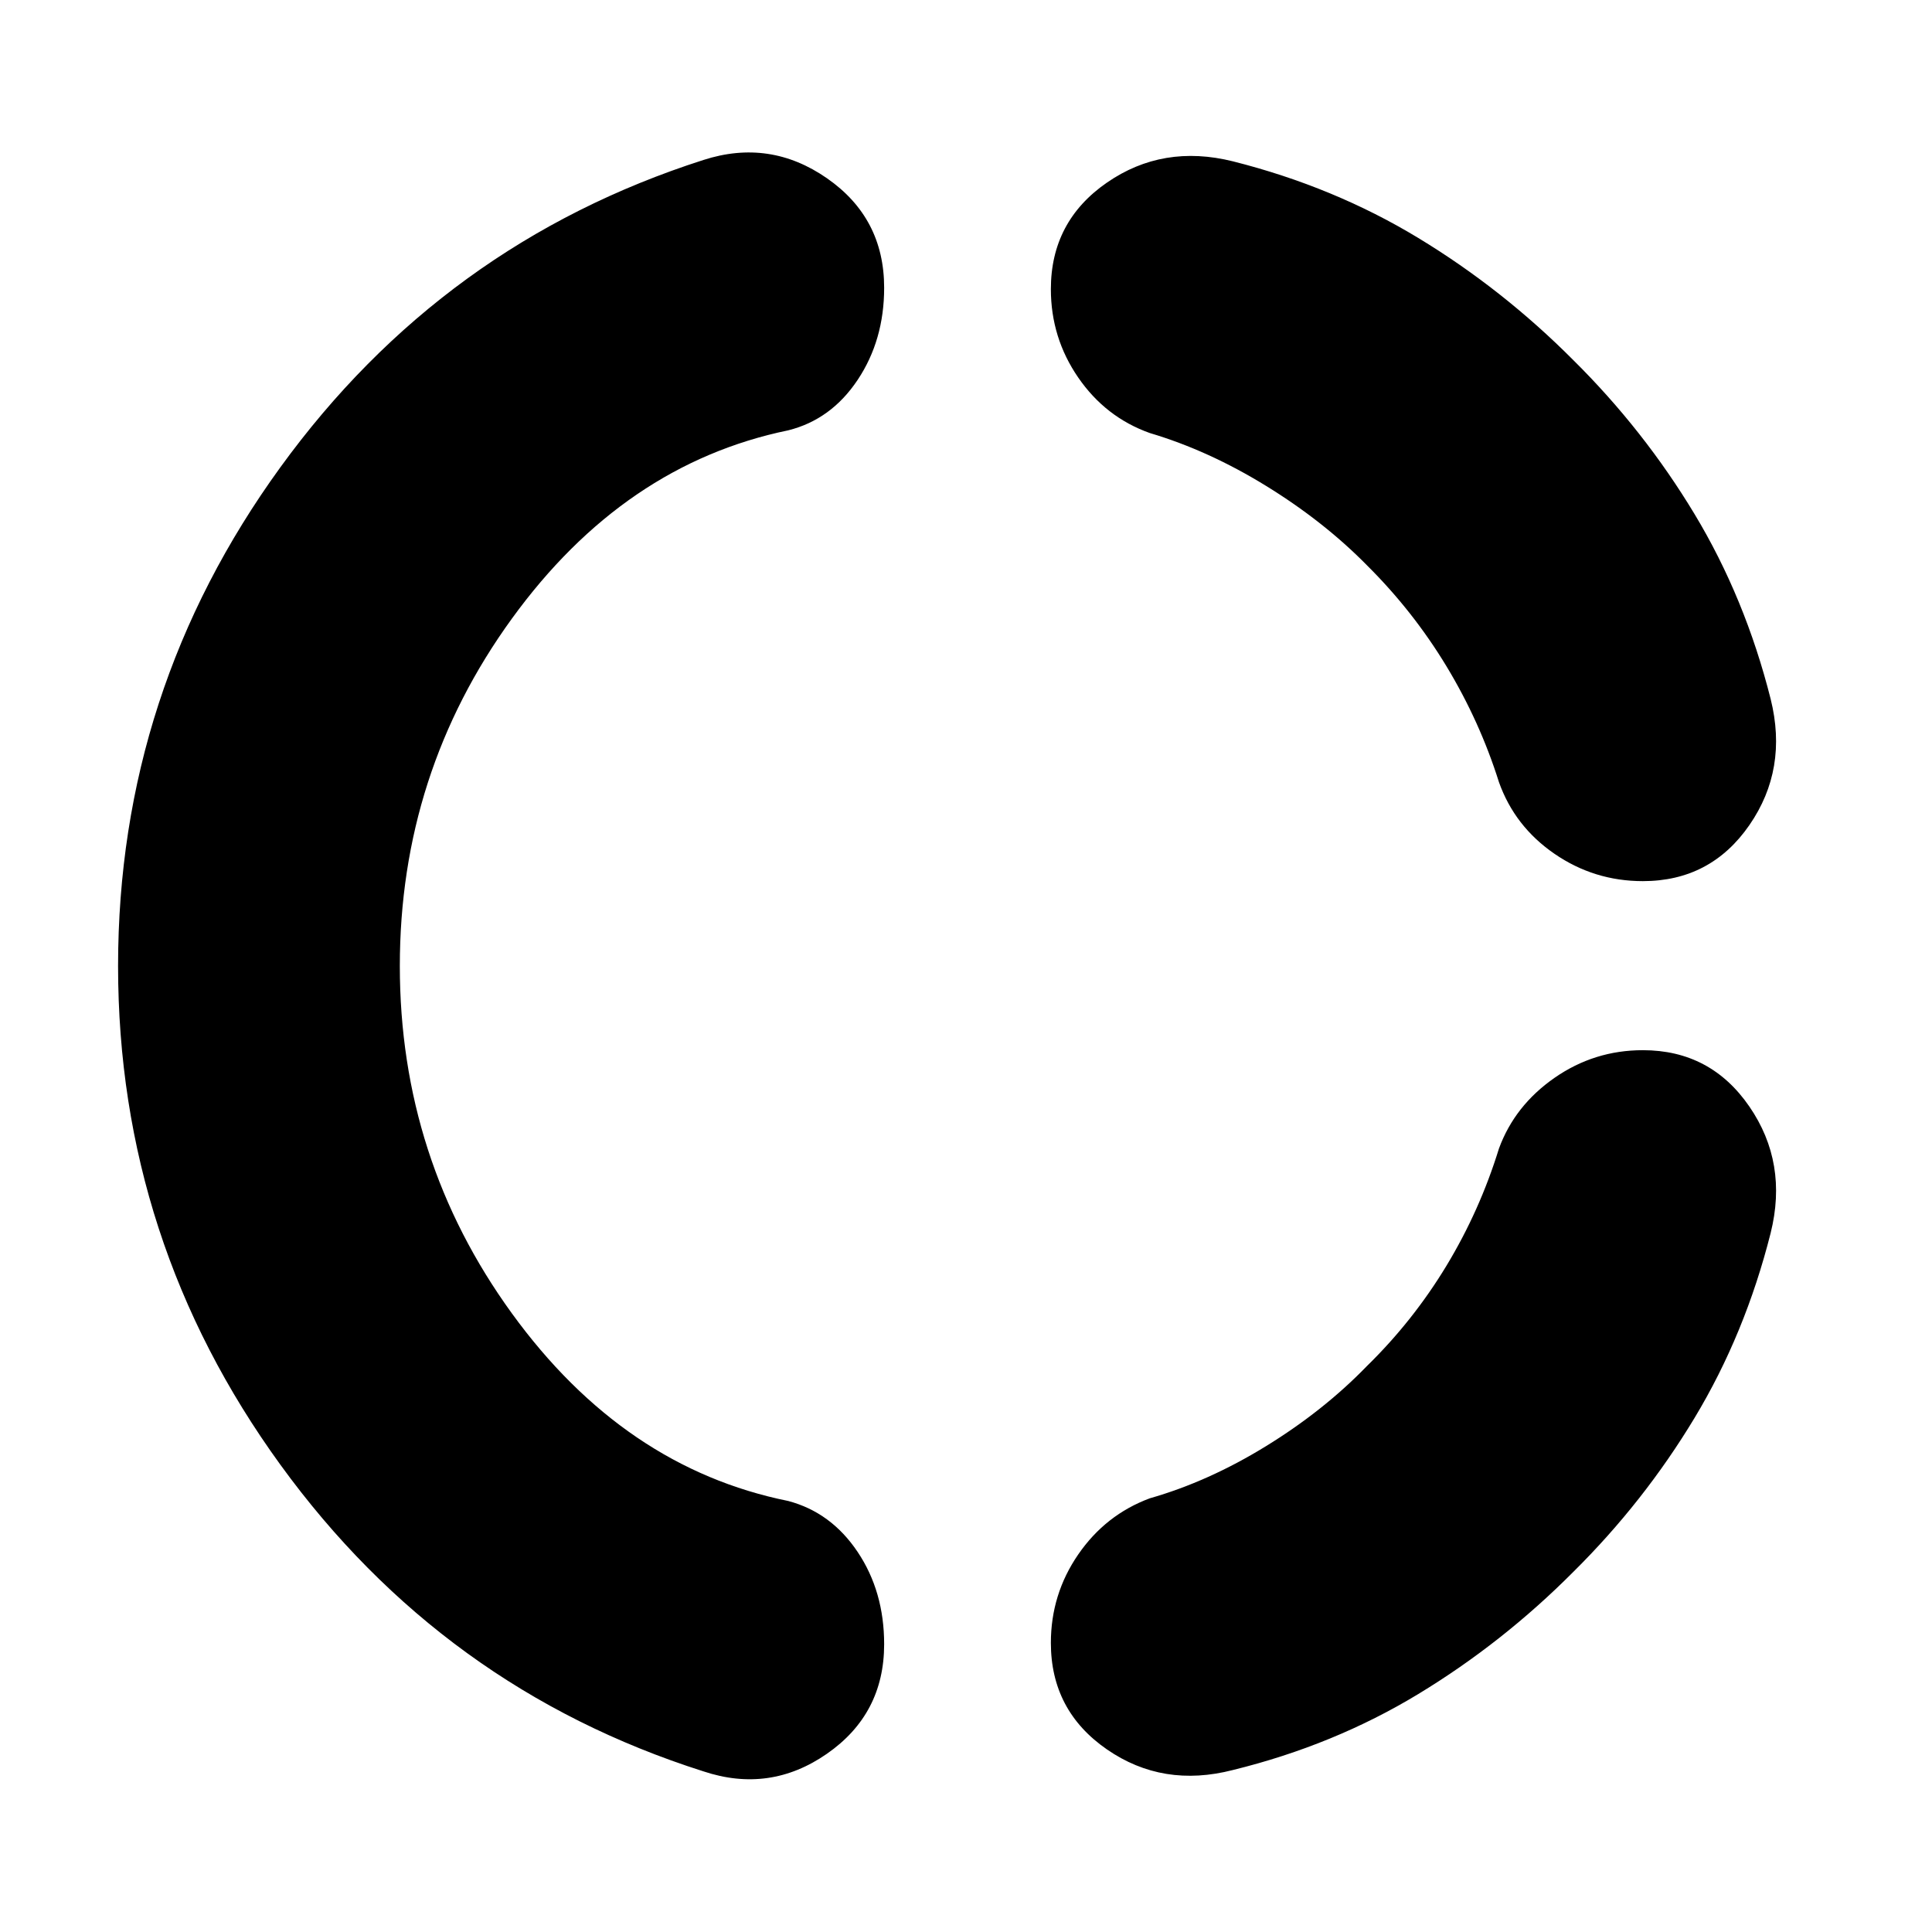 <svg xmlns="http://www.w3.org/2000/svg" height="40" viewBox="0 -960 960 960" width="40"><path d="M198.67-480q0 95.83 55.66 172.58 55.67 76.75 137.34 93.25 21.33 5.67 34.5 25.34 13.16 19.66 13.16 45.83 0 34.67-28.41 54.42-28.42 19.75-61.42 8.75Q220-121 139.33-232.17 58.67-343.33 58.67-480q0-136.67 80.66-247.83Q220-839 349.5-880.5q33-10.67 61.42 9.08 28.41 19.75 28.41 54.42 0 26-13.16 45.75-13.17 19.75-34.5 25.08-81.67 16.84-137.34 93.59-55.66 76.75-55.66 172.58Zm583.16 301q-35.16 35.33-77.08 60.75T612.67-80.5q-34.84 9-62.67-10.25t-27.83-52.92q0-24.16 13.58-43.91 13.58-19.75 35.58-27.92 29.17-8.33 57.75-25.92 28.59-17.58 50.09-39.75 23-22.5 39.58-49.91 16.58-27.42 26.08-58.25 7.84-21.34 27.59-35.09 19.75-13.75 43.91-13.75 33.67 0 52.92 28t10.58 62.84q-12.66 50.16-37.83 91.91-25.17 41.75-60.17 76.42Zm0-602q35 34.67 60.17 76.42t37.83 91.91q8.67 34.84-10.58 62.67t-52.92 27.83q-24.16 0-43.91-13.58-19.75-13.58-27.59-35.58-9.5-30.17-26.08-57.59-16.58-27.41-39.58-50.25-21.5-21.83-50.09-39.41-28.58-17.59-57.75-26.25-22-7.84-35.58-27.59-13.58-19.75-13.58-43.91 0-33.67 27.83-52.92t62.67-10.58q50.16 12.66 92.08 38.08 41.92 25.42 77.08 60.75Z"/></svg>